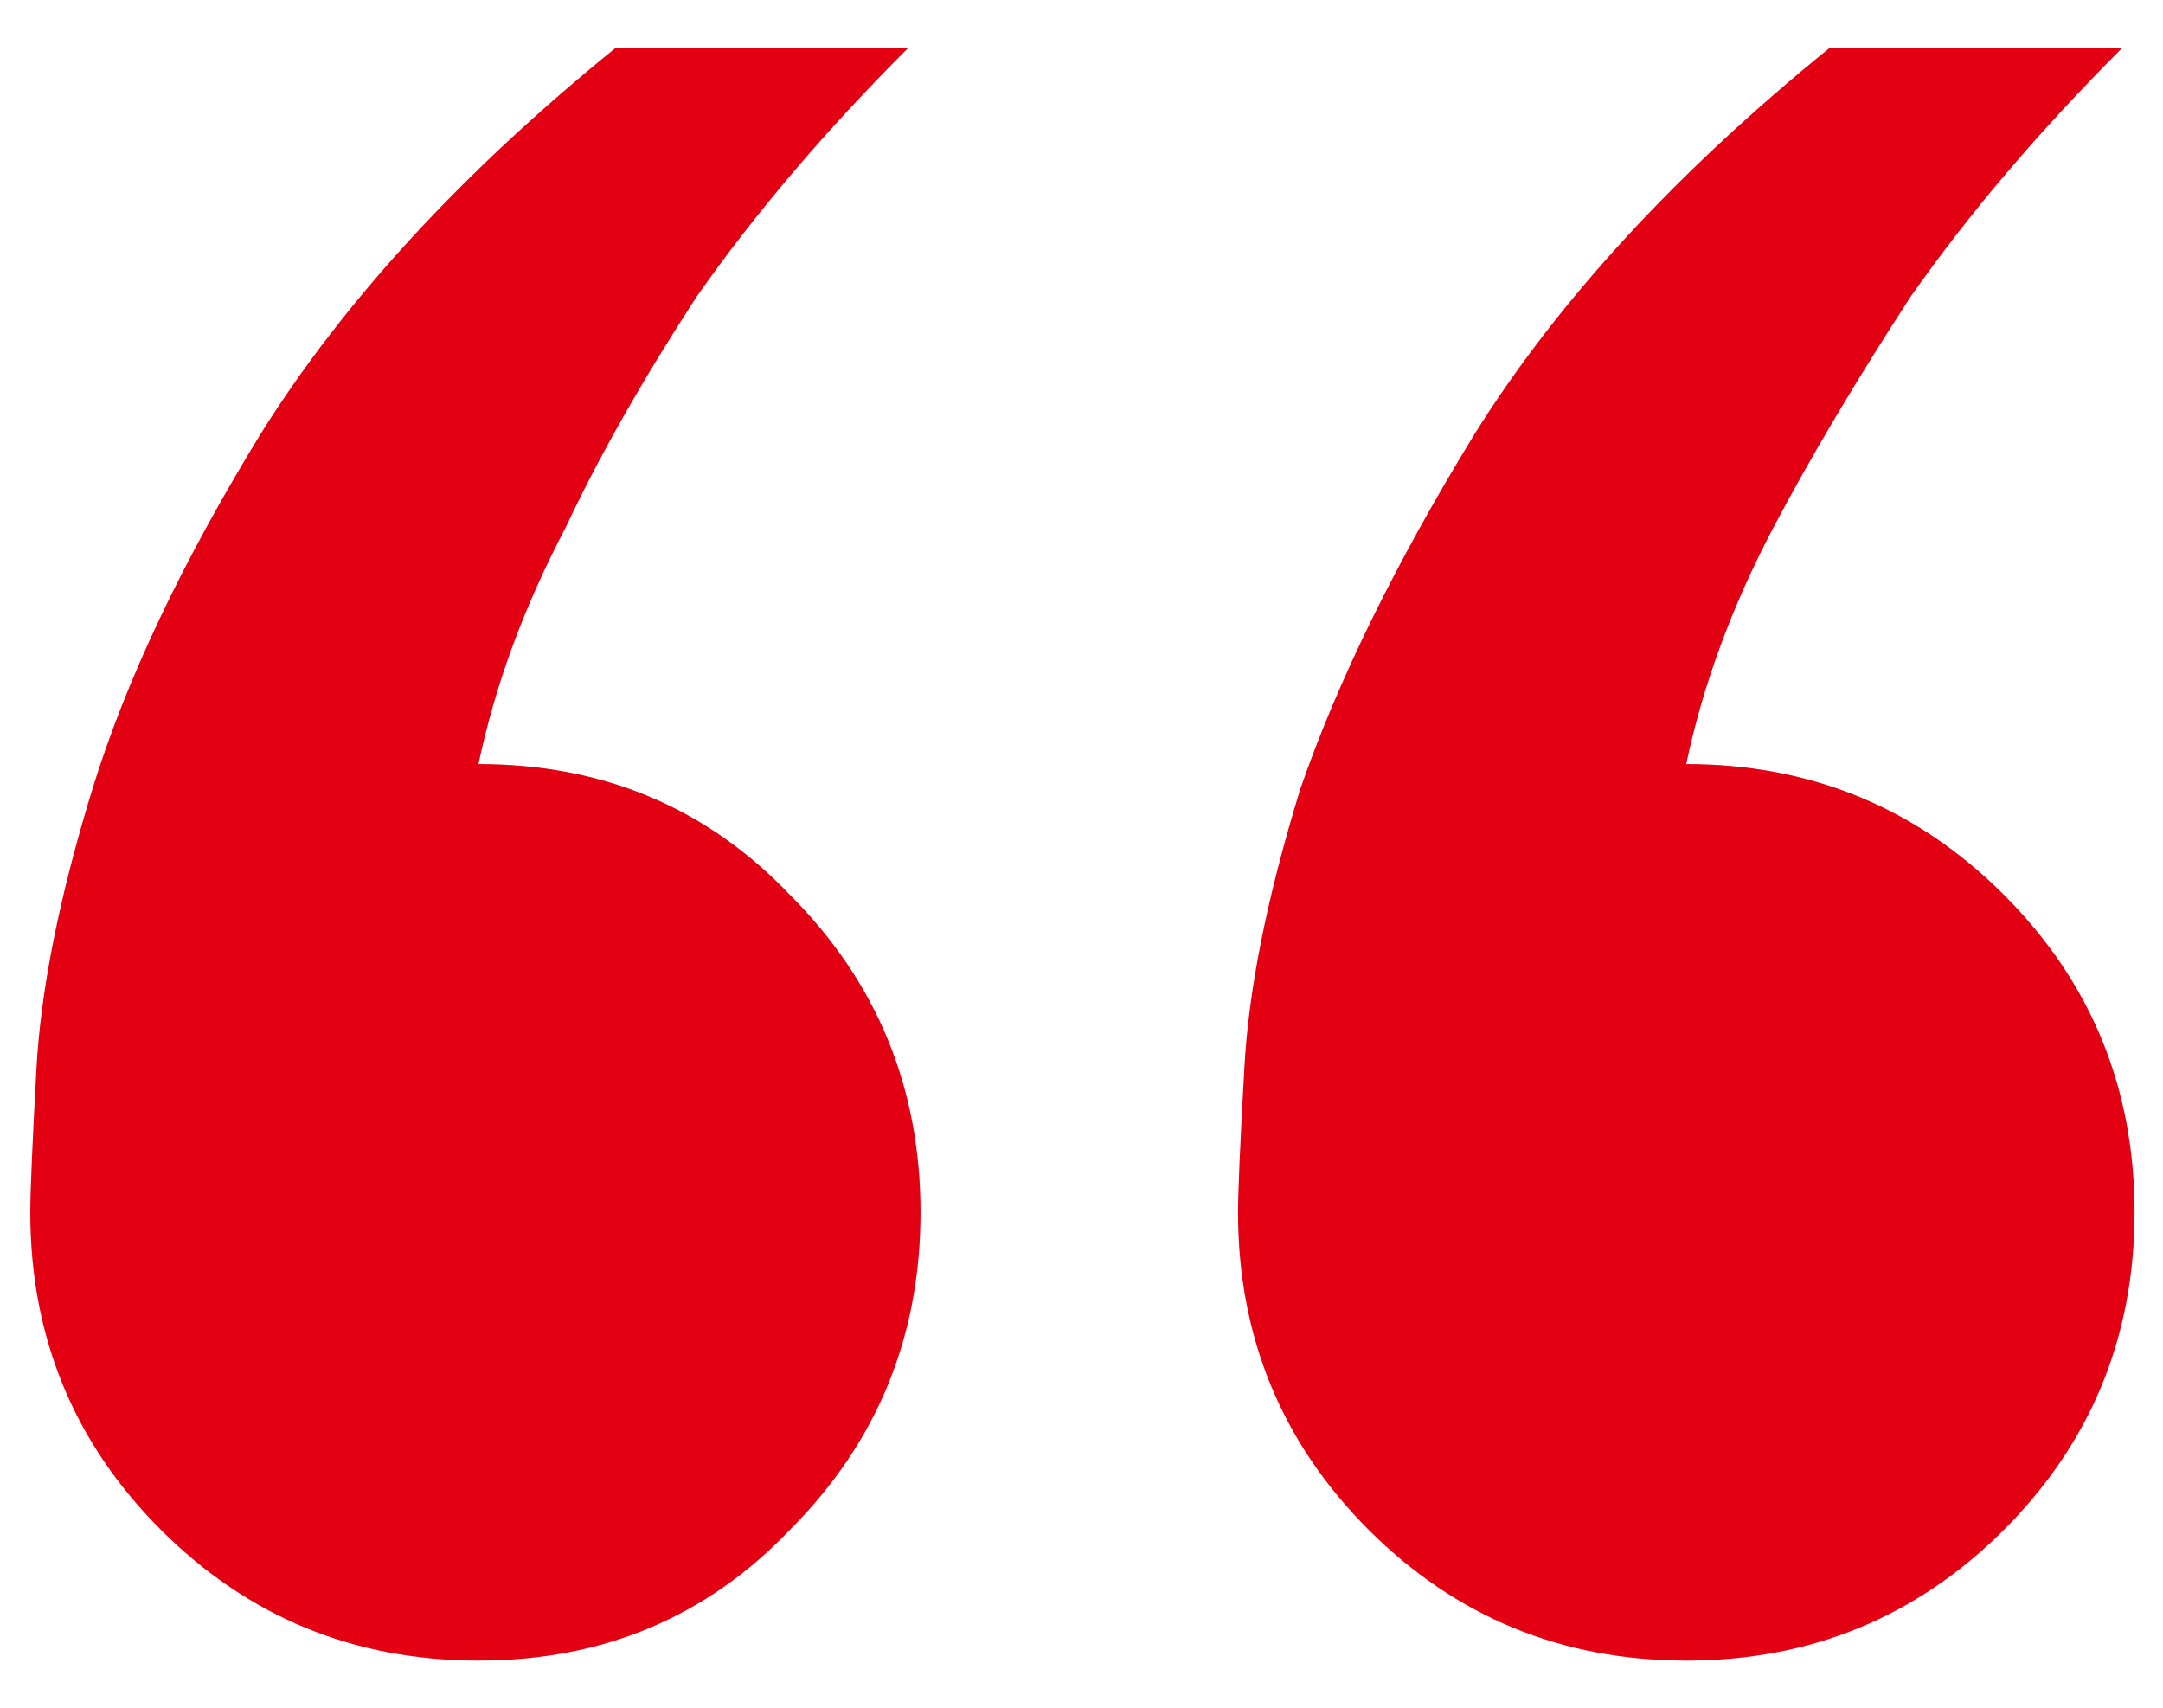 
<svg width="19" height="15" viewBox="0 0 19 15" fill="none" xmlns="http://www.w3.org/2000/svg">
<path d="M14.812 14.586C13.719 14.586 12.789 14.203 12.023 13.438C11.258 12.672 10.875 11.742 10.875 10.648C10.875 10.466 10.893 10.047 10.93 9.391C10.966 8.698 11.13 7.878 11.422 6.93C11.75 5.982 12.26 4.943 12.953 3.812C13.682 2.646 14.721 1.516 16.07 0.422H18.641C17.912 1.151 17.292 1.88 16.781 2.609C16.307 3.339 15.906 4.013 15.578 4.633C15.213 5.326 14.958 6.018 14.812 6.711C15.906 6.711 16.836 7.094 17.602 7.859C18.367 8.625 18.75 9.555 18.75 10.648C18.75 11.742 18.367 12.672 17.602 13.438C16.836 14.203 15.906 14.586 14.812 14.586ZM4.203 14.586C3.109 14.586 2.18 14.203 1.414 13.438C0.648 12.672 0.266 11.742 0.266 10.648C0.266 10.466 0.284 10.047 0.32 9.391C0.357 8.698 0.521 7.878 0.812 6.93C1.104 5.982 1.596 4.943 2.289 3.812C3.018 2.646 4.057 1.516 5.406 0.422H7.977C7.247 1.151 6.628 1.88 6.117 2.609C5.643 3.339 5.26 4.013 4.969 4.633C4.604 5.326 4.349 6.018 4.203 6.711C5.297 6.711 6.208 7.094 6.938 7.859C7.703 8.625 8.086 9.555 8.086 10.648C8.086 11.742 7.703 12.672 6.938 13.438C6.208 14.203 5.297 14.586 4.203 14.586Z" fill="#E30012"/>
</svg>
